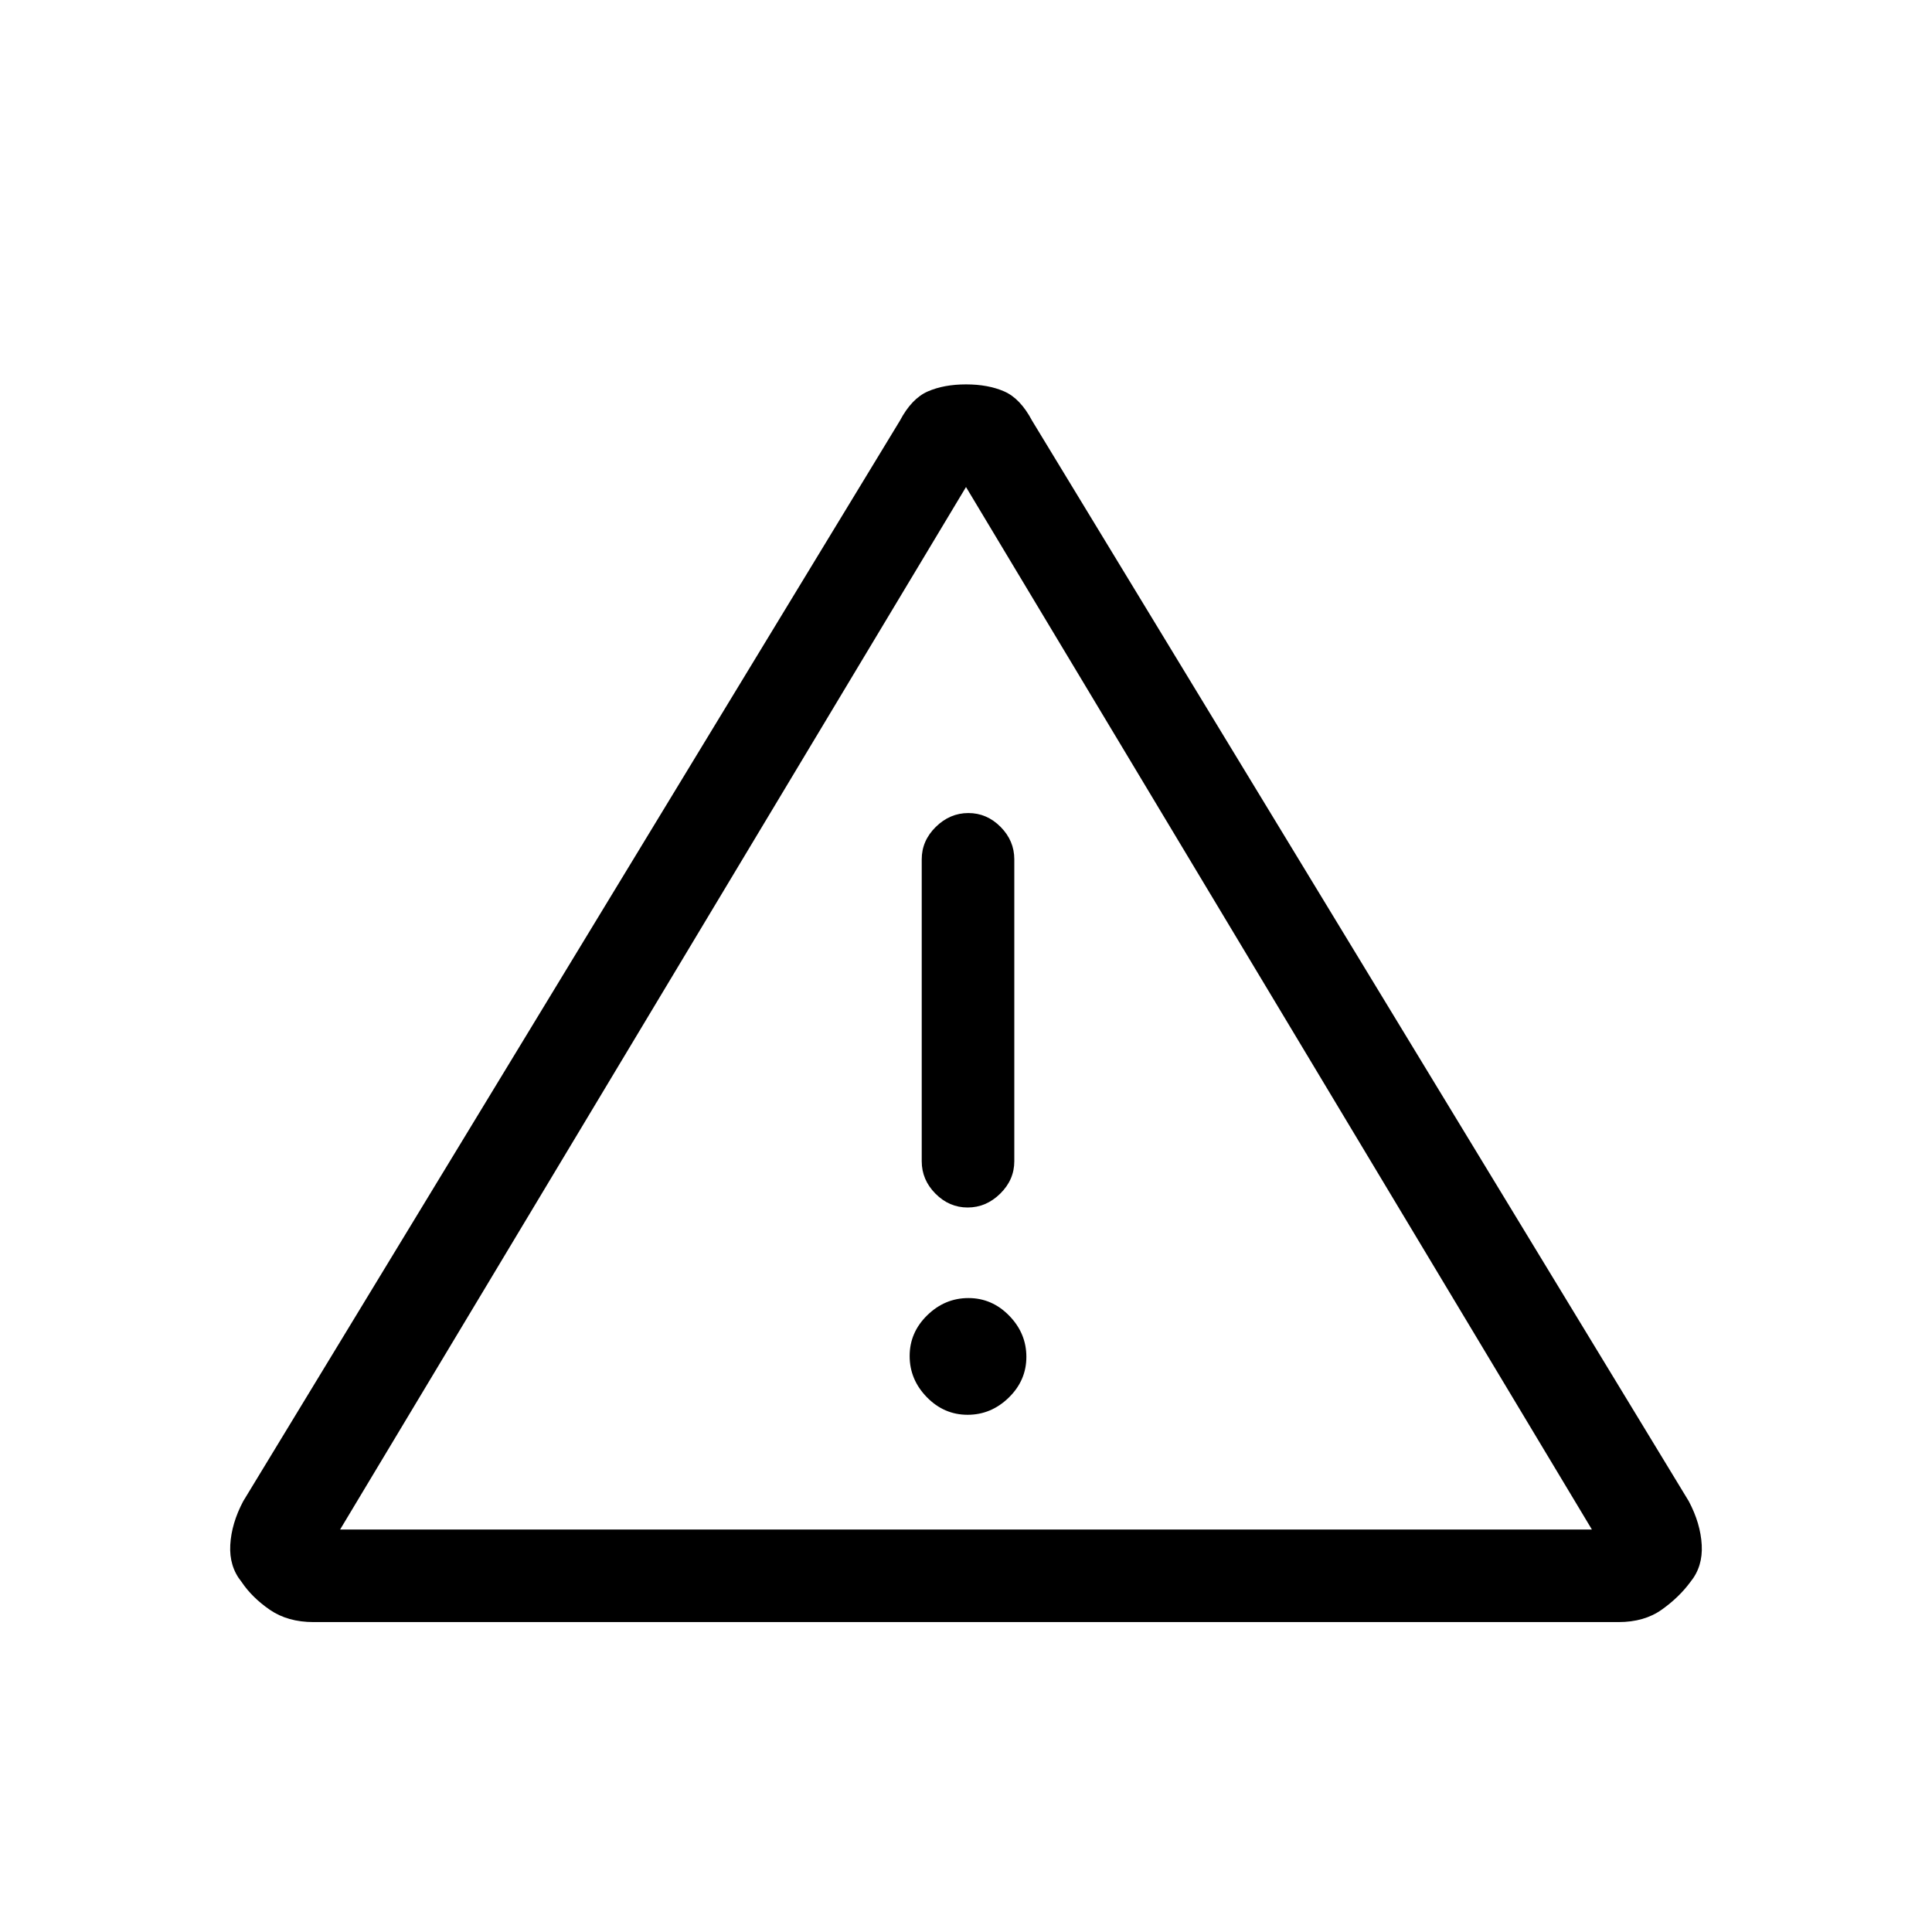 <svg xmlns="http://www.w3.org/2000/svg" height="20" viewBox="0 -960 960 960" width="20"><path d="M155.75-154q-12.75 0-21.62-6.07-8.87-6.08-14.13-13.93-6.17-7.6-5.58-18.3.58-10.7 6.42-21.73l326.32-536.94Q453-762 461.03-765.5q8.02-3.5 19-3.5 10.97 0 18.97 3.5 8 3.5 13.84 14.53l326.32 536.94Q845-203 845.58-192.3q.59 10.7-5.58 18.3-5.7 7.75-14.35 13.87Q817-154 804.25-154h-648.5ZM169-200h622L480-718 169-200Zm311.79-57q11.71 0 20.46-8.54t8.75-20.25q0-11.71-8.54-20.46T481.21-315q-11.71 0-20.46 8.54T452-286.21q0 11.71 8.54 20.46t20.25 8.75Zm.03-103q9.18 0 16.18-6.88 7-6.87 7-16.12v-150q0-9.25-6.82-16.13-6.83-6.87-16-6.87-9.18 0-16.18 6.87-7 6.88-7 16.13v150q0 9.25 6.82 16.12 6.83 6.88 16 6.88Zm-.82-99Z"/></svg>